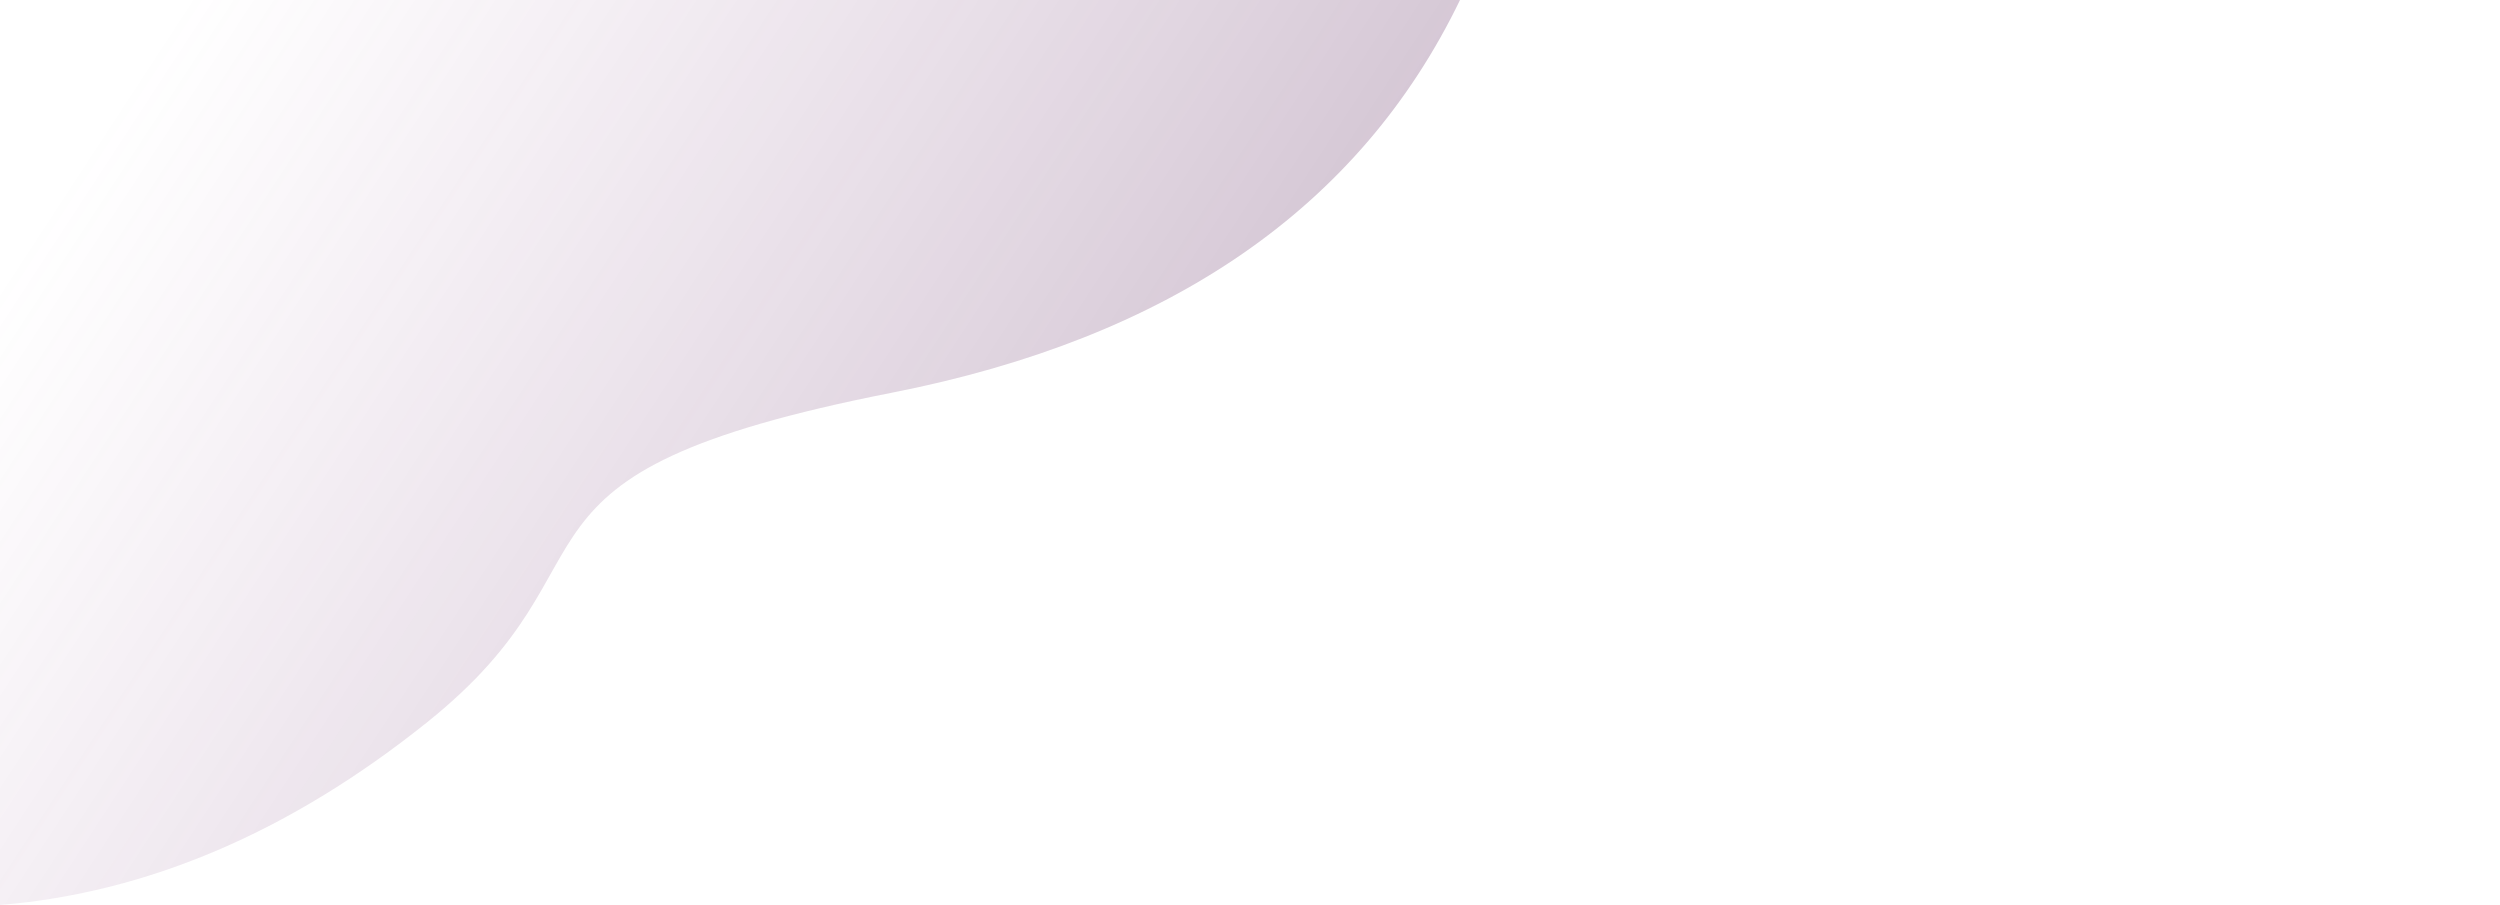 <!--<svg width="584" height="362" xmlns="http://www.w3.org/2000/svg">-->
<!--    <defs>-->
<!--        <linearGradient x1="100%" y1="69.212%" x2="9.399%" y2="32.183%" id="a">-->
<!--            <stop stop-color="#8A4389" stop-opacity="0" offset="0%"/>-->
<!--            <stop stop-color="#512051" offset="100%"/>-->
<!--            <stop stop-color="#512051" offset="100%"/>-->
<!--            <stop stop-color="#512051" offset="100%"/>-->
<!--        </linearGradient>-->
<!--    </defs>-->
<!--    <path d="M0 362c40.022-82.8 115.736-135.154 227.141-157.064 167.108-32.864 103.85-66.012 185.949-131.796C467.823 29.284 524.793 4.904 584 0v362H0z"-->
<!--          transform="rotate(180 292 181)" fill="url(#a)" fill-rule="evenodd" opacity=".05"/>-->
<!--</svg>-->

<svg width="1000" height="362" xmlns="http://www.w3.org/2000/svg">
<defs>
    <linearGradient x1="100%" y1="69.212%" x2="9.399%" y2="32.183%" id="a">
        <stop stop-color="#8A4389" stop-opacity="0" offset="0%"/>
        <stop stop-color="#512051" offset="100%"/>
        <stop stop-color="#512051" offset="100%"/>
        <stop stop-color="#512051" offset="100%"/>
    </linearGradient>
</defs>
<path d="M0 362c40.022-82.8 115.736-135.154 227.141-157.064 167.108-32.864 103.85-66.012 185.949-131.796C467.823 29.284 524.793 4.904 584 0v362H0z"
      transform="rotate(180 292 181)" fill="url(#a)" fill-rule="evenodd" opacity=".3"/>
</svg>
